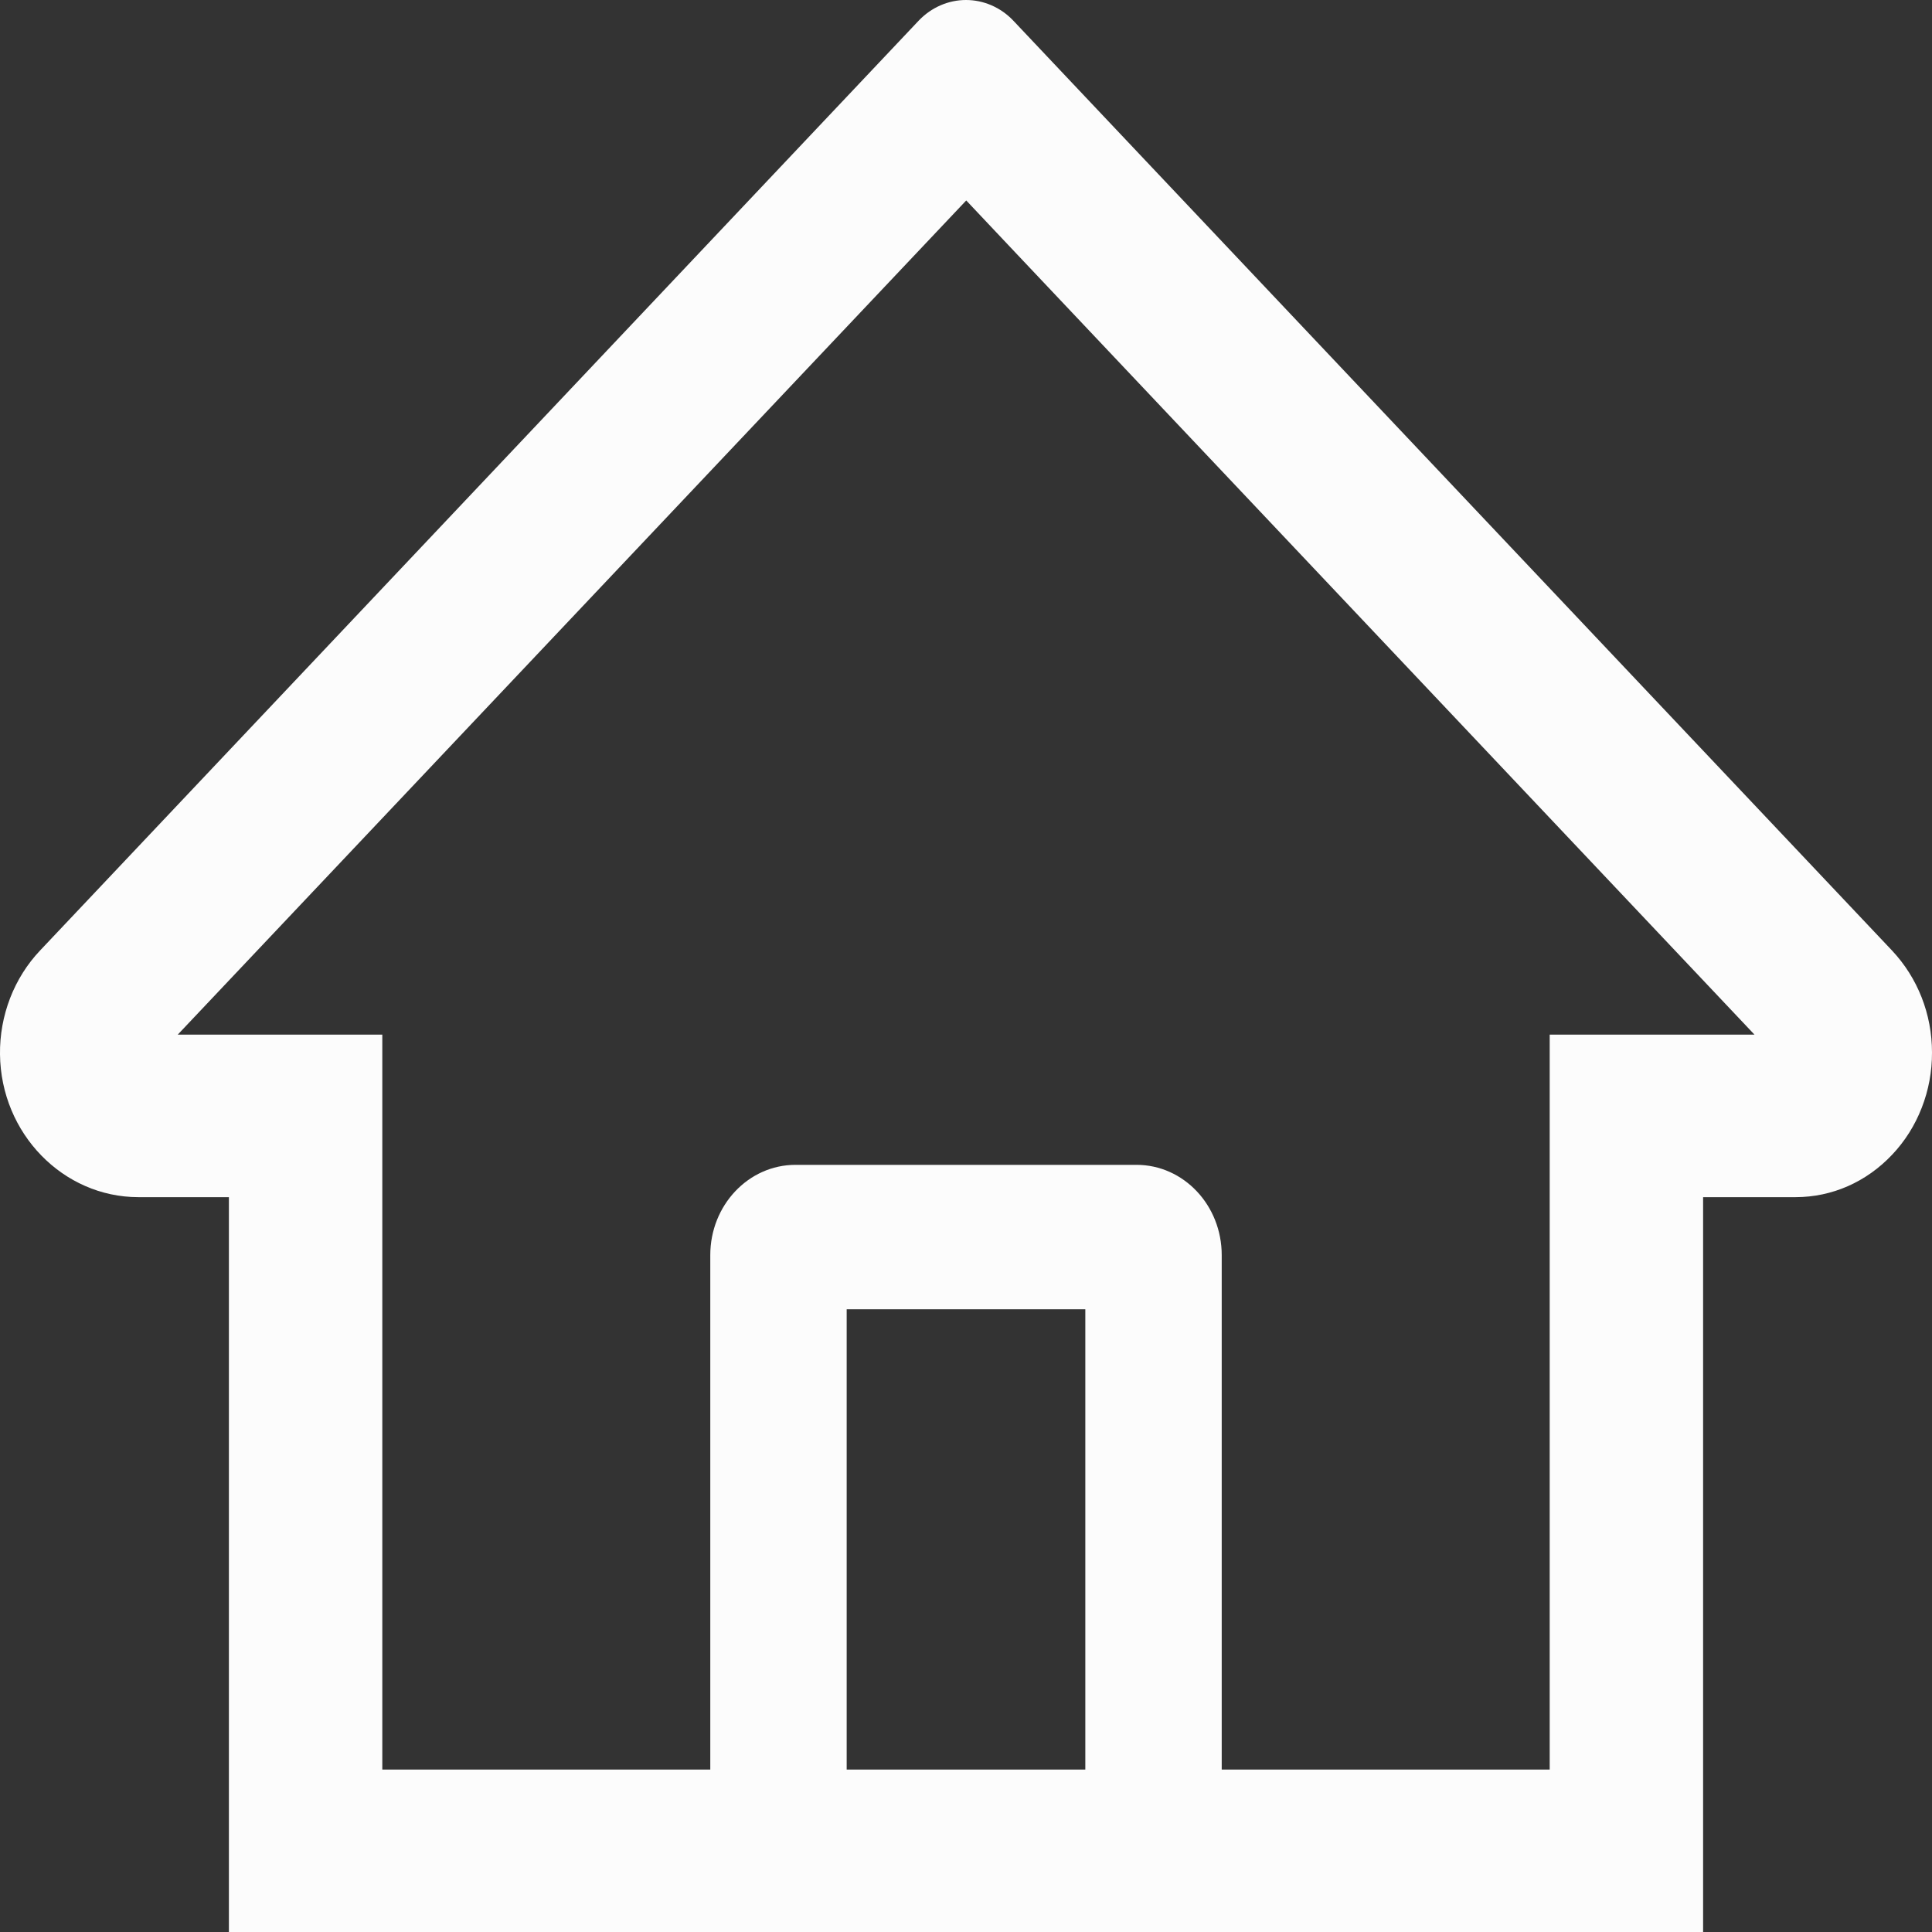 <svg width="25" height="25" viewBox="0 0 25 25" fill="none" xmlns="http://www.w3.org/2000/svg">
<rect x="0" y="0" width="25" height="25" fill="#333333" stroke="none"/>
<path d="M24.482 12.299L13.826 1.023L13.112 0.267C12.95 0.096 12.729 0 12.5 0C12.271 0 12.051 0.096 11.888 0.267L0.519 12.299C0.352 12.475 0.22 12.685 0.131 12.915C0.042 13.146 -0.003 13.393 0 13.642C0.011 14.67 0.819 15.491 1.79 15.491H2.962V25H22.038V15.491H23.235C23.707 15.491 24.151 15.295 24.484 14.942C24.649 14.768 24.779 14.562 24.867 14.335C24.956 14.108 25.001 13.865 25 13.619C25 13.123 24.815 12.653 24.482 12.299ZM14.044 22.898H10.956V16.942H14.044V22.898ZM20.053 13.388V22.898H15.809V16.241C15.809 15.596 15.316 15.073 14.706 15.073H10.294C9.685 15.073 9.191 15.596 9.191 16.241V22.898H4.947V13.388H2.3L12.503 2.594L13.14 3.269L22.703 13.388H20.053Z" fill="#FCFCFC"/>
</svg>
